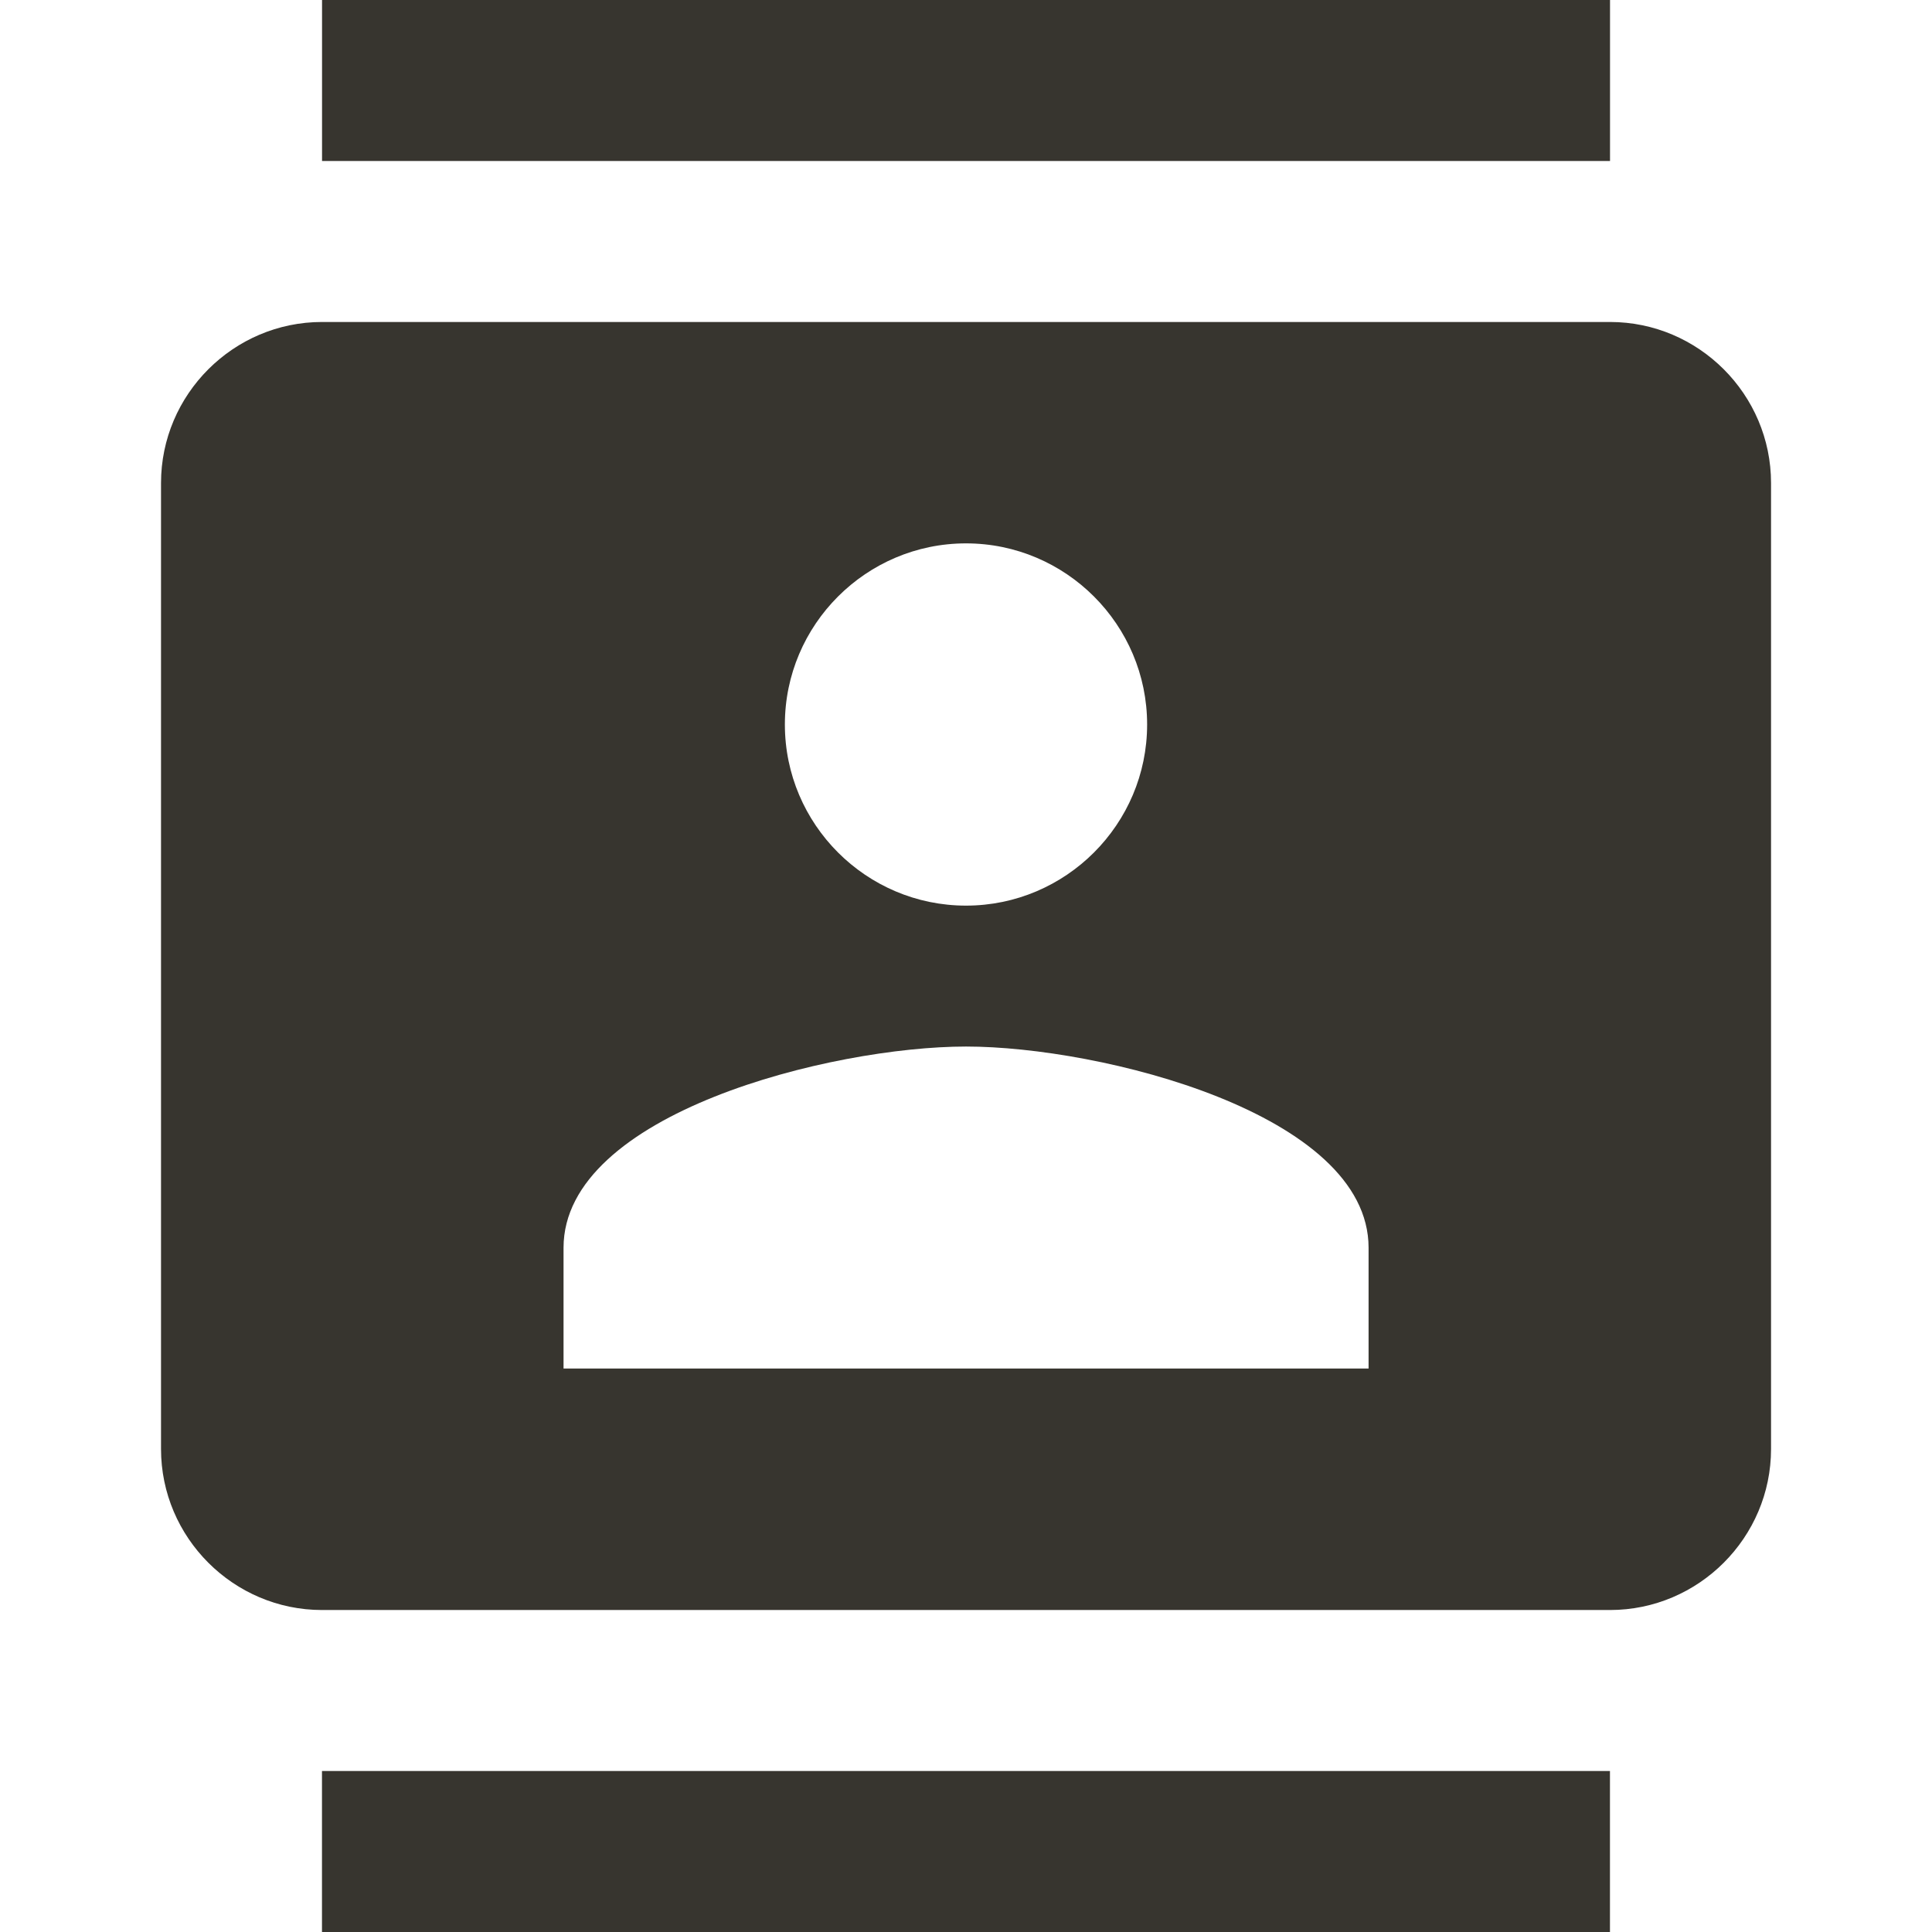 <!-- Generated by IcoMoon.io -->
<svg version="1.1" xmlns="http://www.w3.org/2000/svg" width="32" height="32" viewBox="0 0 32 32">
<title>mt-contacts</title>
<path fill="#37352f" d="M26.667 0h-21.333v2.667h21.333v-2.667zM5.333 32h21.333v-2.667h-21.333v2.667zM26.667 5.333h-21.333c-1.467 0-2.667 1.2-2.667 2.667v16c0 1.467 1.2 2.667 2.667 2.667h21.333c1.467 0 2.667-1.2 2.667-2.667v-16c0-1.467-1.2-2.667-2.667-2.667v0zM16 9c1.653 0 3 1.347 3 3s-1.347 3-3 3c-1.653 0-3-1.347-3-3s1.347-3 3-3v0zM22.667 22.667h-13.333v-2c0-2.227 4.44-3.333 6.667-3.333s6.667 1.107 6.667 3.333v2z"></path>
</svg>

